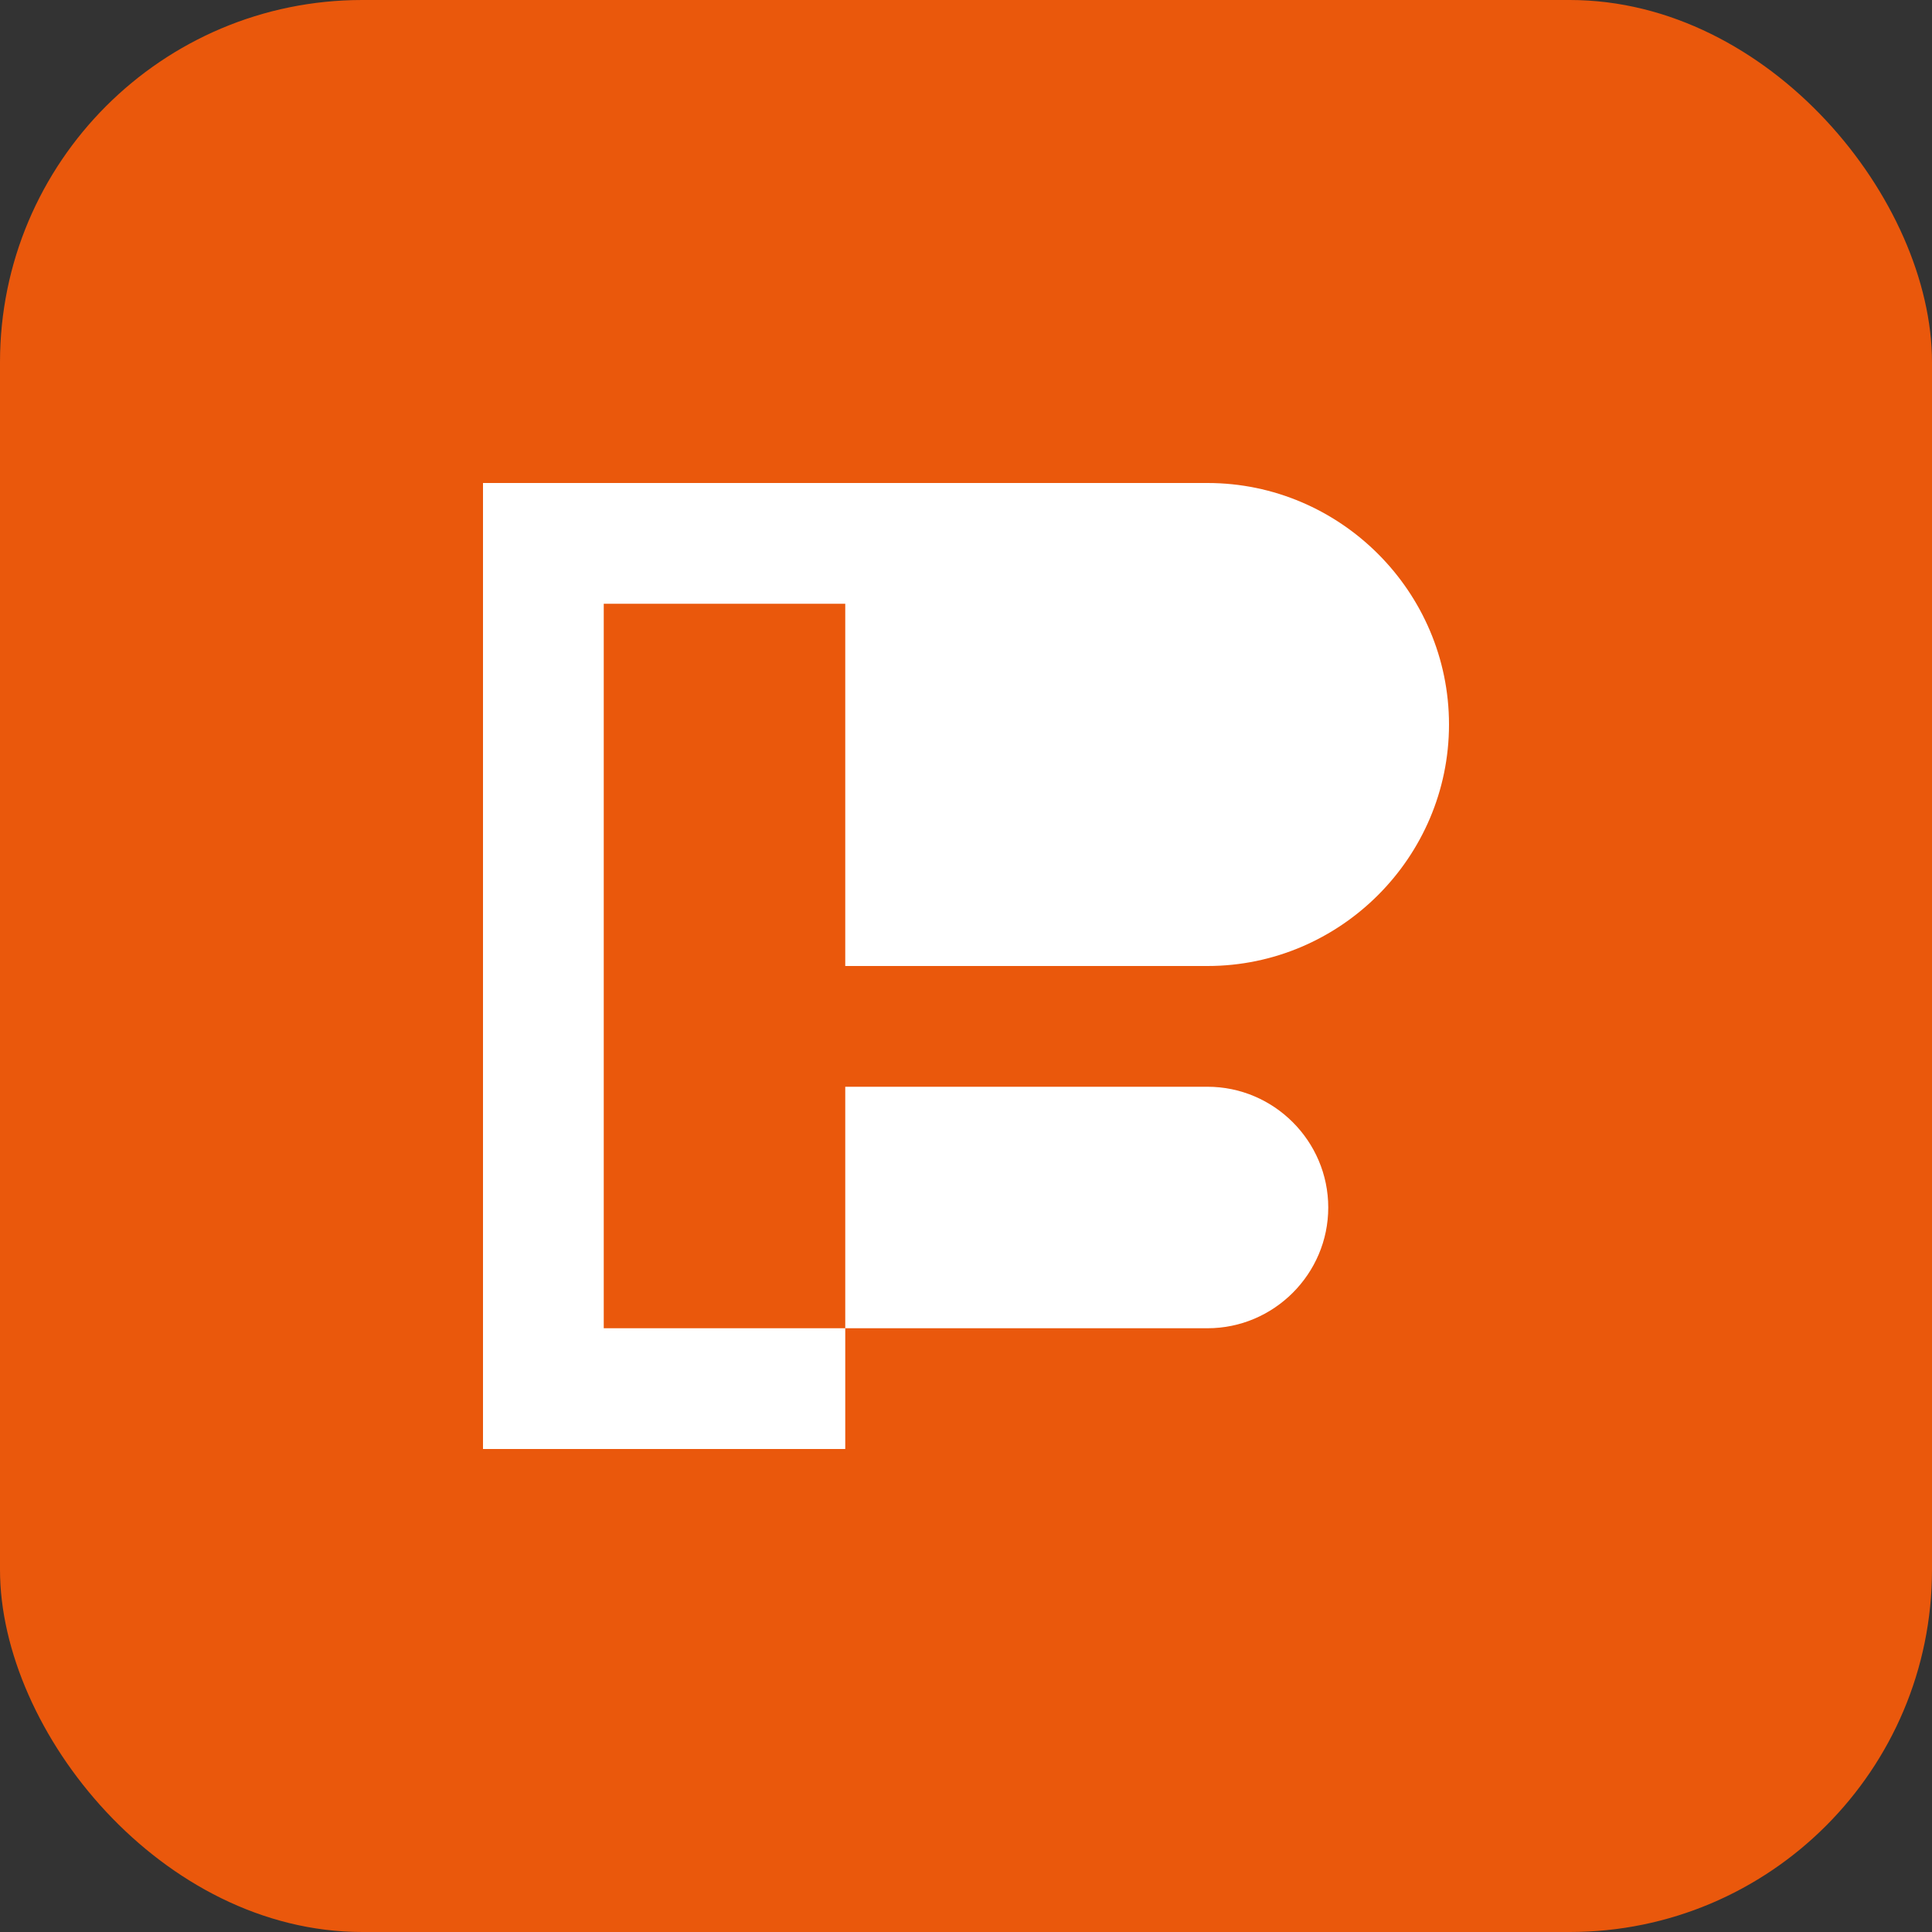 <svg xmlns="http://www.w3.org/2000/svg" viewBox="0 0 32 32" width="32" height="32">
  <rect x="0" y="0" width="32" height="32" fill="#333333" stroke="none"/>
  <!-- Oranžové pozadí -->
  <rect width="32" height="32" rx="6" fill="#ea580c"/>
  
  <!-- Bílé písmeno P -->
  <path d="M8 8h12c2.2 0 4 1.8 4 4s-1.8 4-4 4h-6v8H8V8zm2 2v12h10c1.1 0 2-0.9 2-2s-0.9-2-2-2h-6V10H10z" fill="white"/>
</svg>

